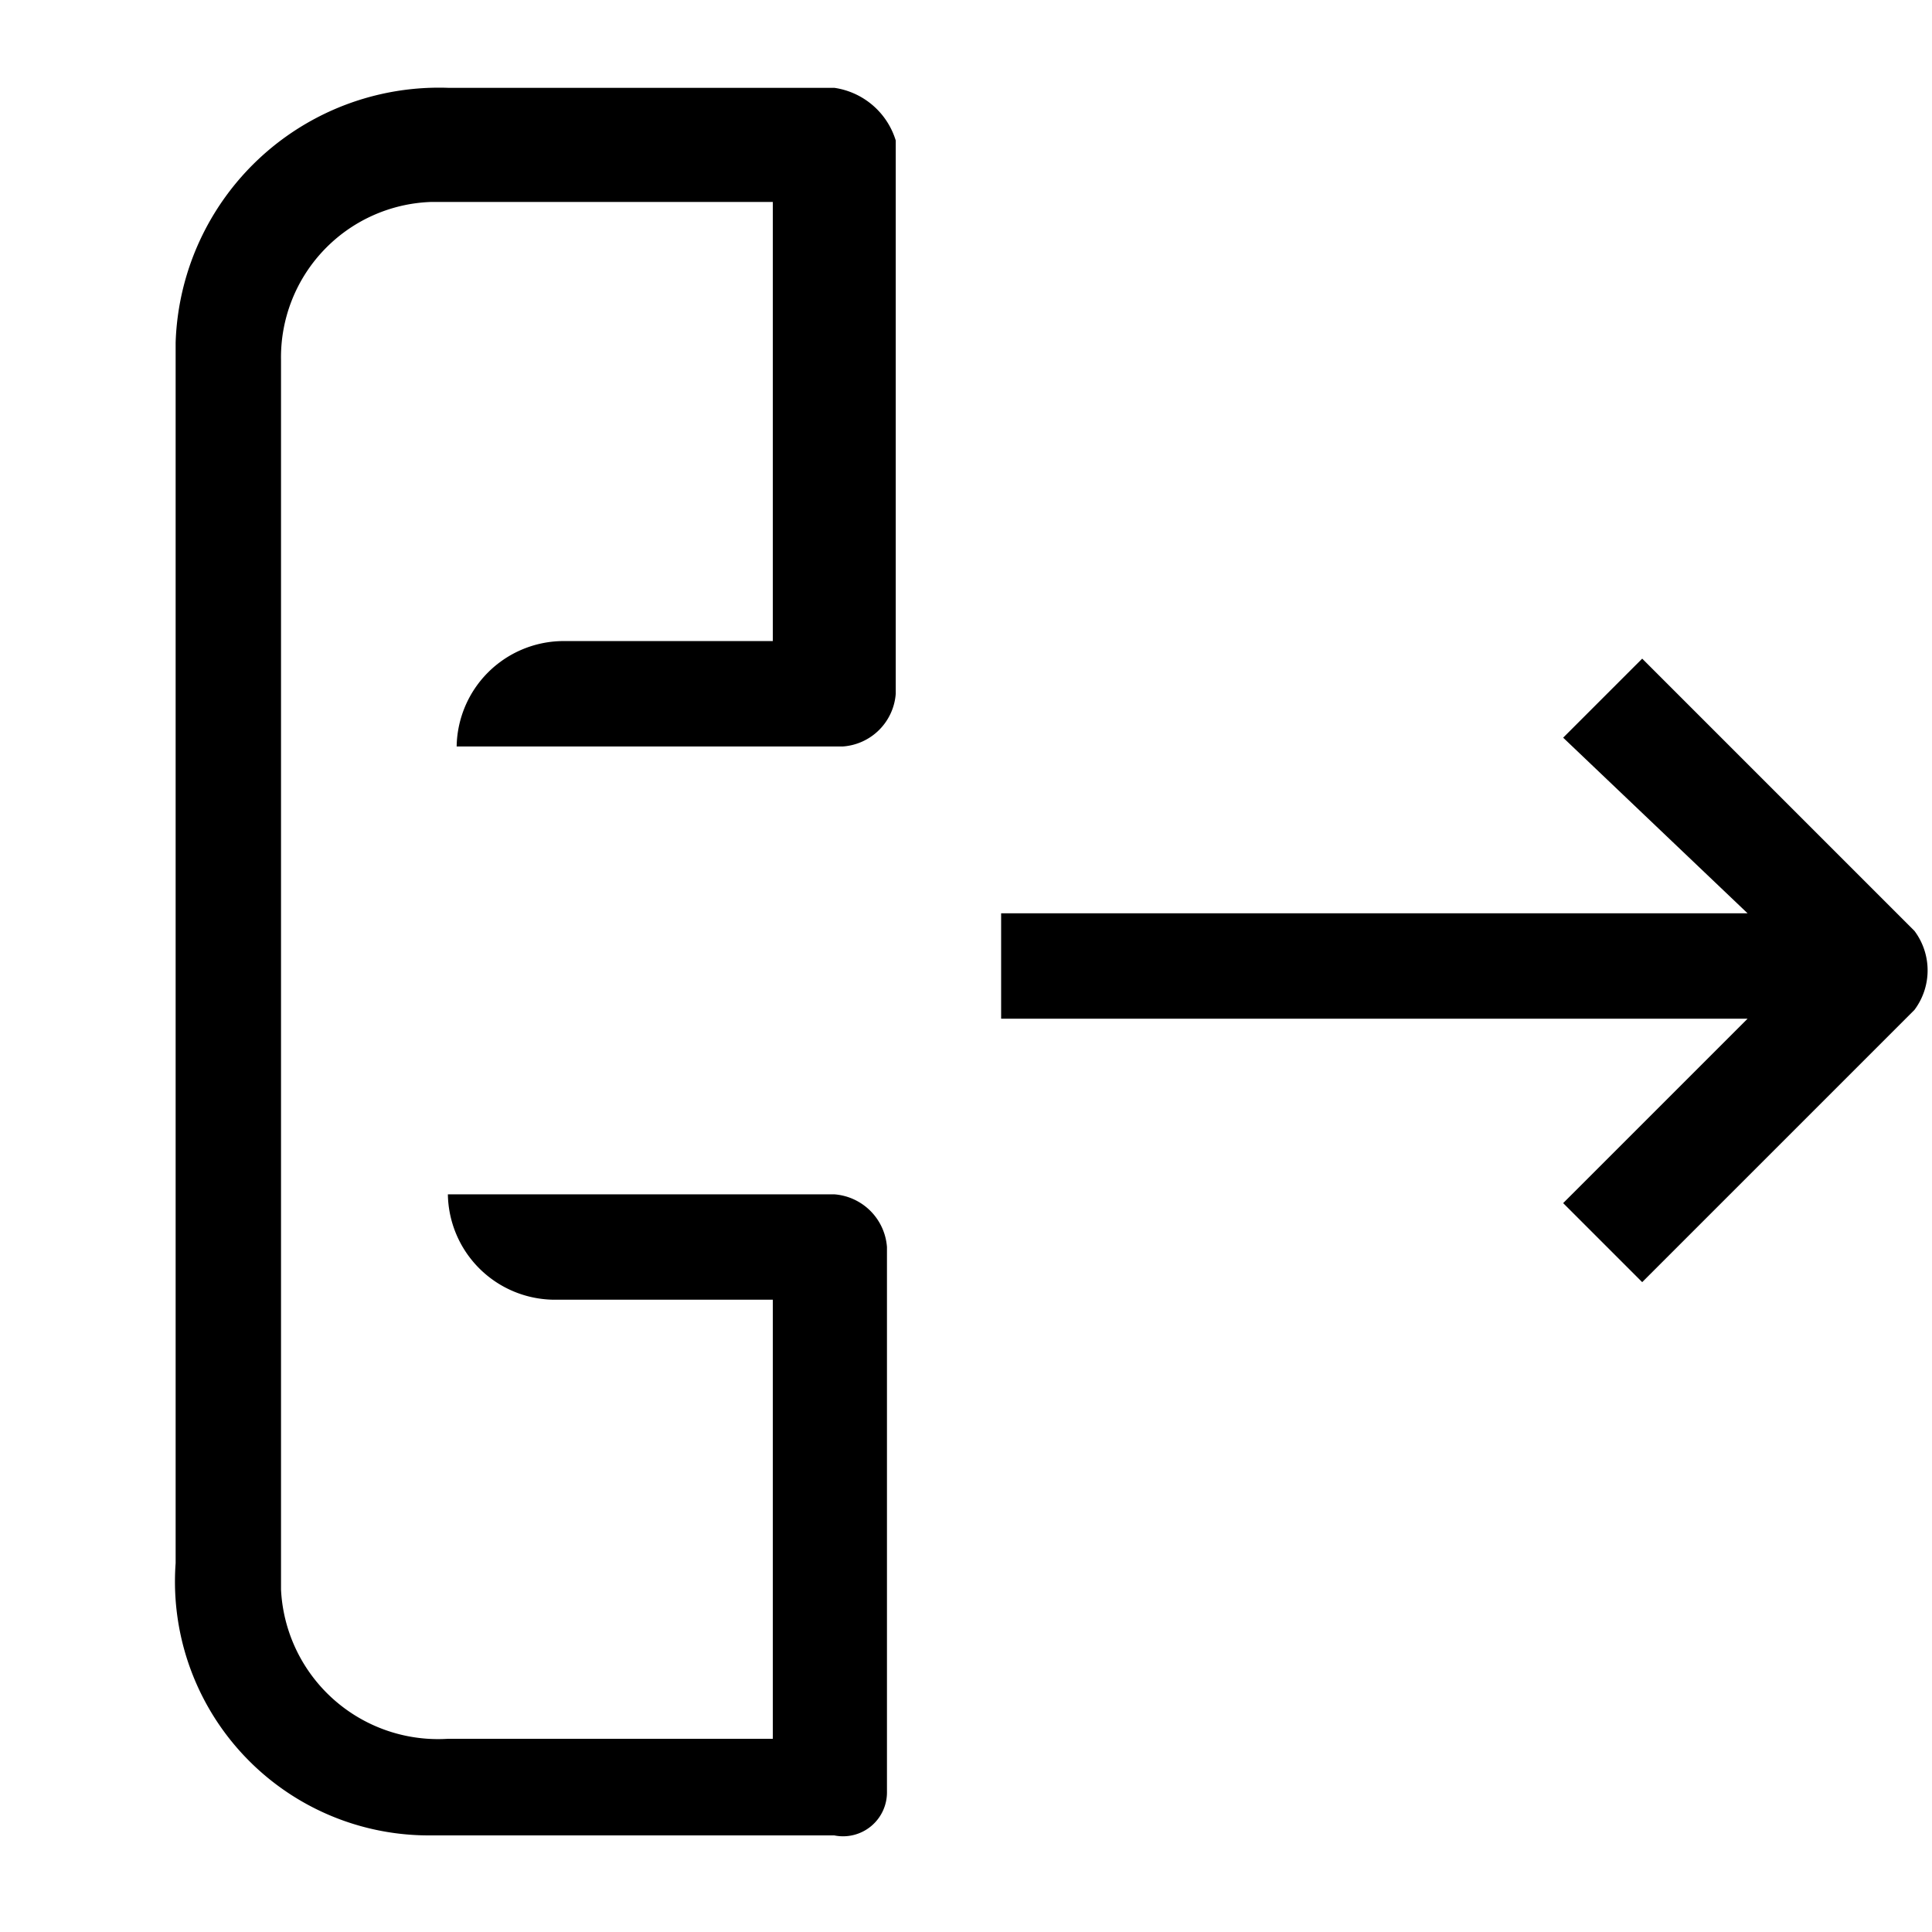 <svg xmlns="http://www.w3.org/2000/svg" viewBox="0 0 22 22"><path d="M19.9 10.4h-8.5v1.2h8.5l-2.1 2.1.9.9 3.1-3.1a.75.75 0 0 0 0-.9l-3.1-3.1-.9.9 2.1 2zM10.1 20.4v-6.2a.65.65 0 0 0-.6-.6H5.1a1.22 1.22 0 0 0 1.2 1.2h2.5v5H5.1a1.79 1.79 0 0 1-1.9-1.7v-14a1.77 1.77 0 0 1 1.7-1.8h3.9v5H6.4a1.22 1.22 0 0 0-1.2 1.2h4.4a.65.65 0 0 0 .6-.6V1.6a.86.86 0 0 0-.7-.6H5.1A3 3 0 0 0 2 3.9v13.9a2.89 2.89 0 0 0 2.9 3.1h4.6a.5.5 0 0 0 .6-.5z" fill="#000"/></svg>
